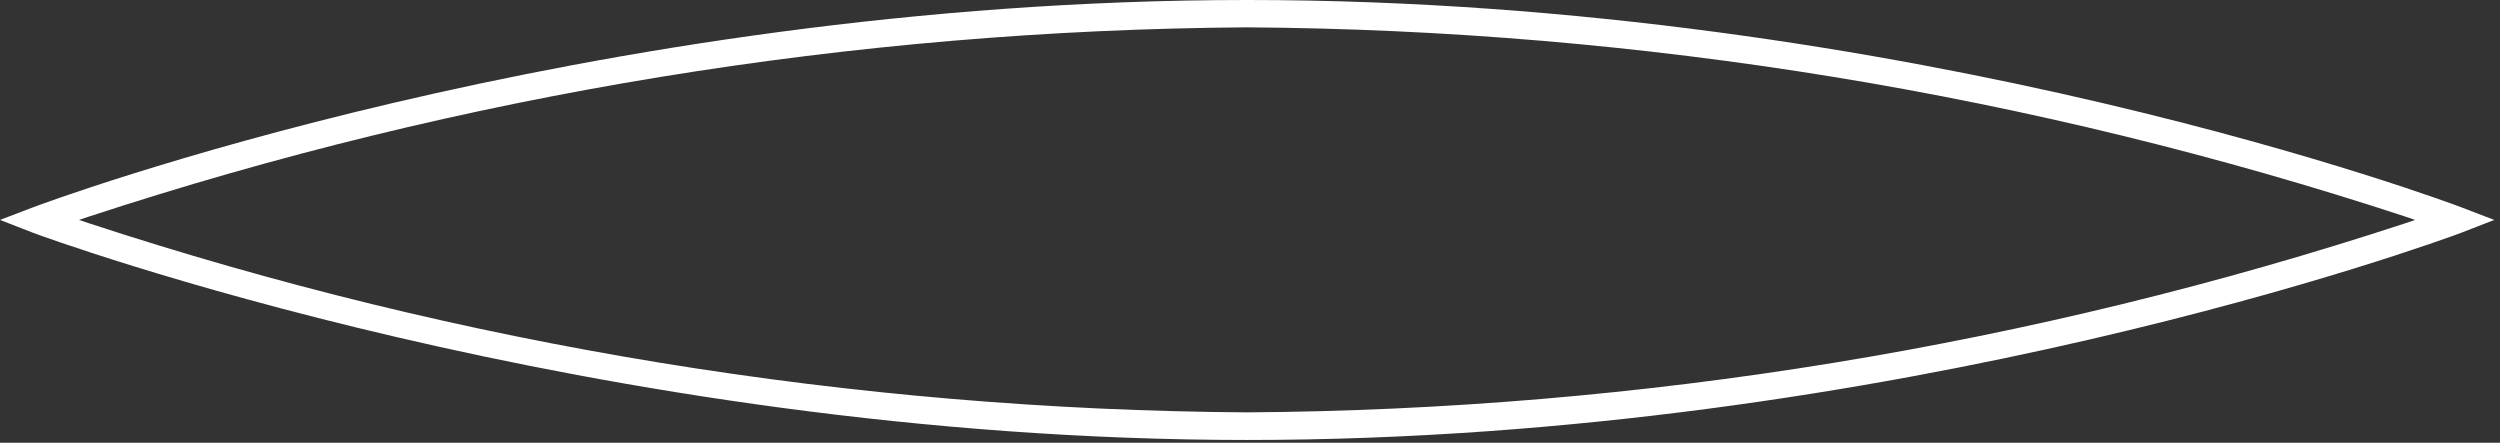 <svg width="192" height="34" viewBox="0 0 192 34" fill="none" xmlns="http://www.w3.org/2000/svg">
<rect x="0" y="0" width="192" height="34" fill="#333333" stroke="none"/>
<path d="M189 15.91C188.58 15.75 146.87 0 95.78 0C44.85 0 3 15.75 2.57 15.91L0 16.89L2.57 17.89C2.99 18.05 45.57 33.79 95.78 33.79C145.68 33.79 187.24 18.54 188.99 17.89L191.56 16.89L189 15.91ZM184.78 17.13C156.047 26.563 126.021 31.468 95.78 31.67C65.539 31.468 35.513 26.563 6.78 17.13L6.07 16.89L6.78 16.65C35.512 7.211 65.538 2.302 95.78 2.1C126.022 2.303 156.048 7.212 184.78 16.65L185.48 16.89L184.78 17.13Z" fill="white"/>
</svg>
